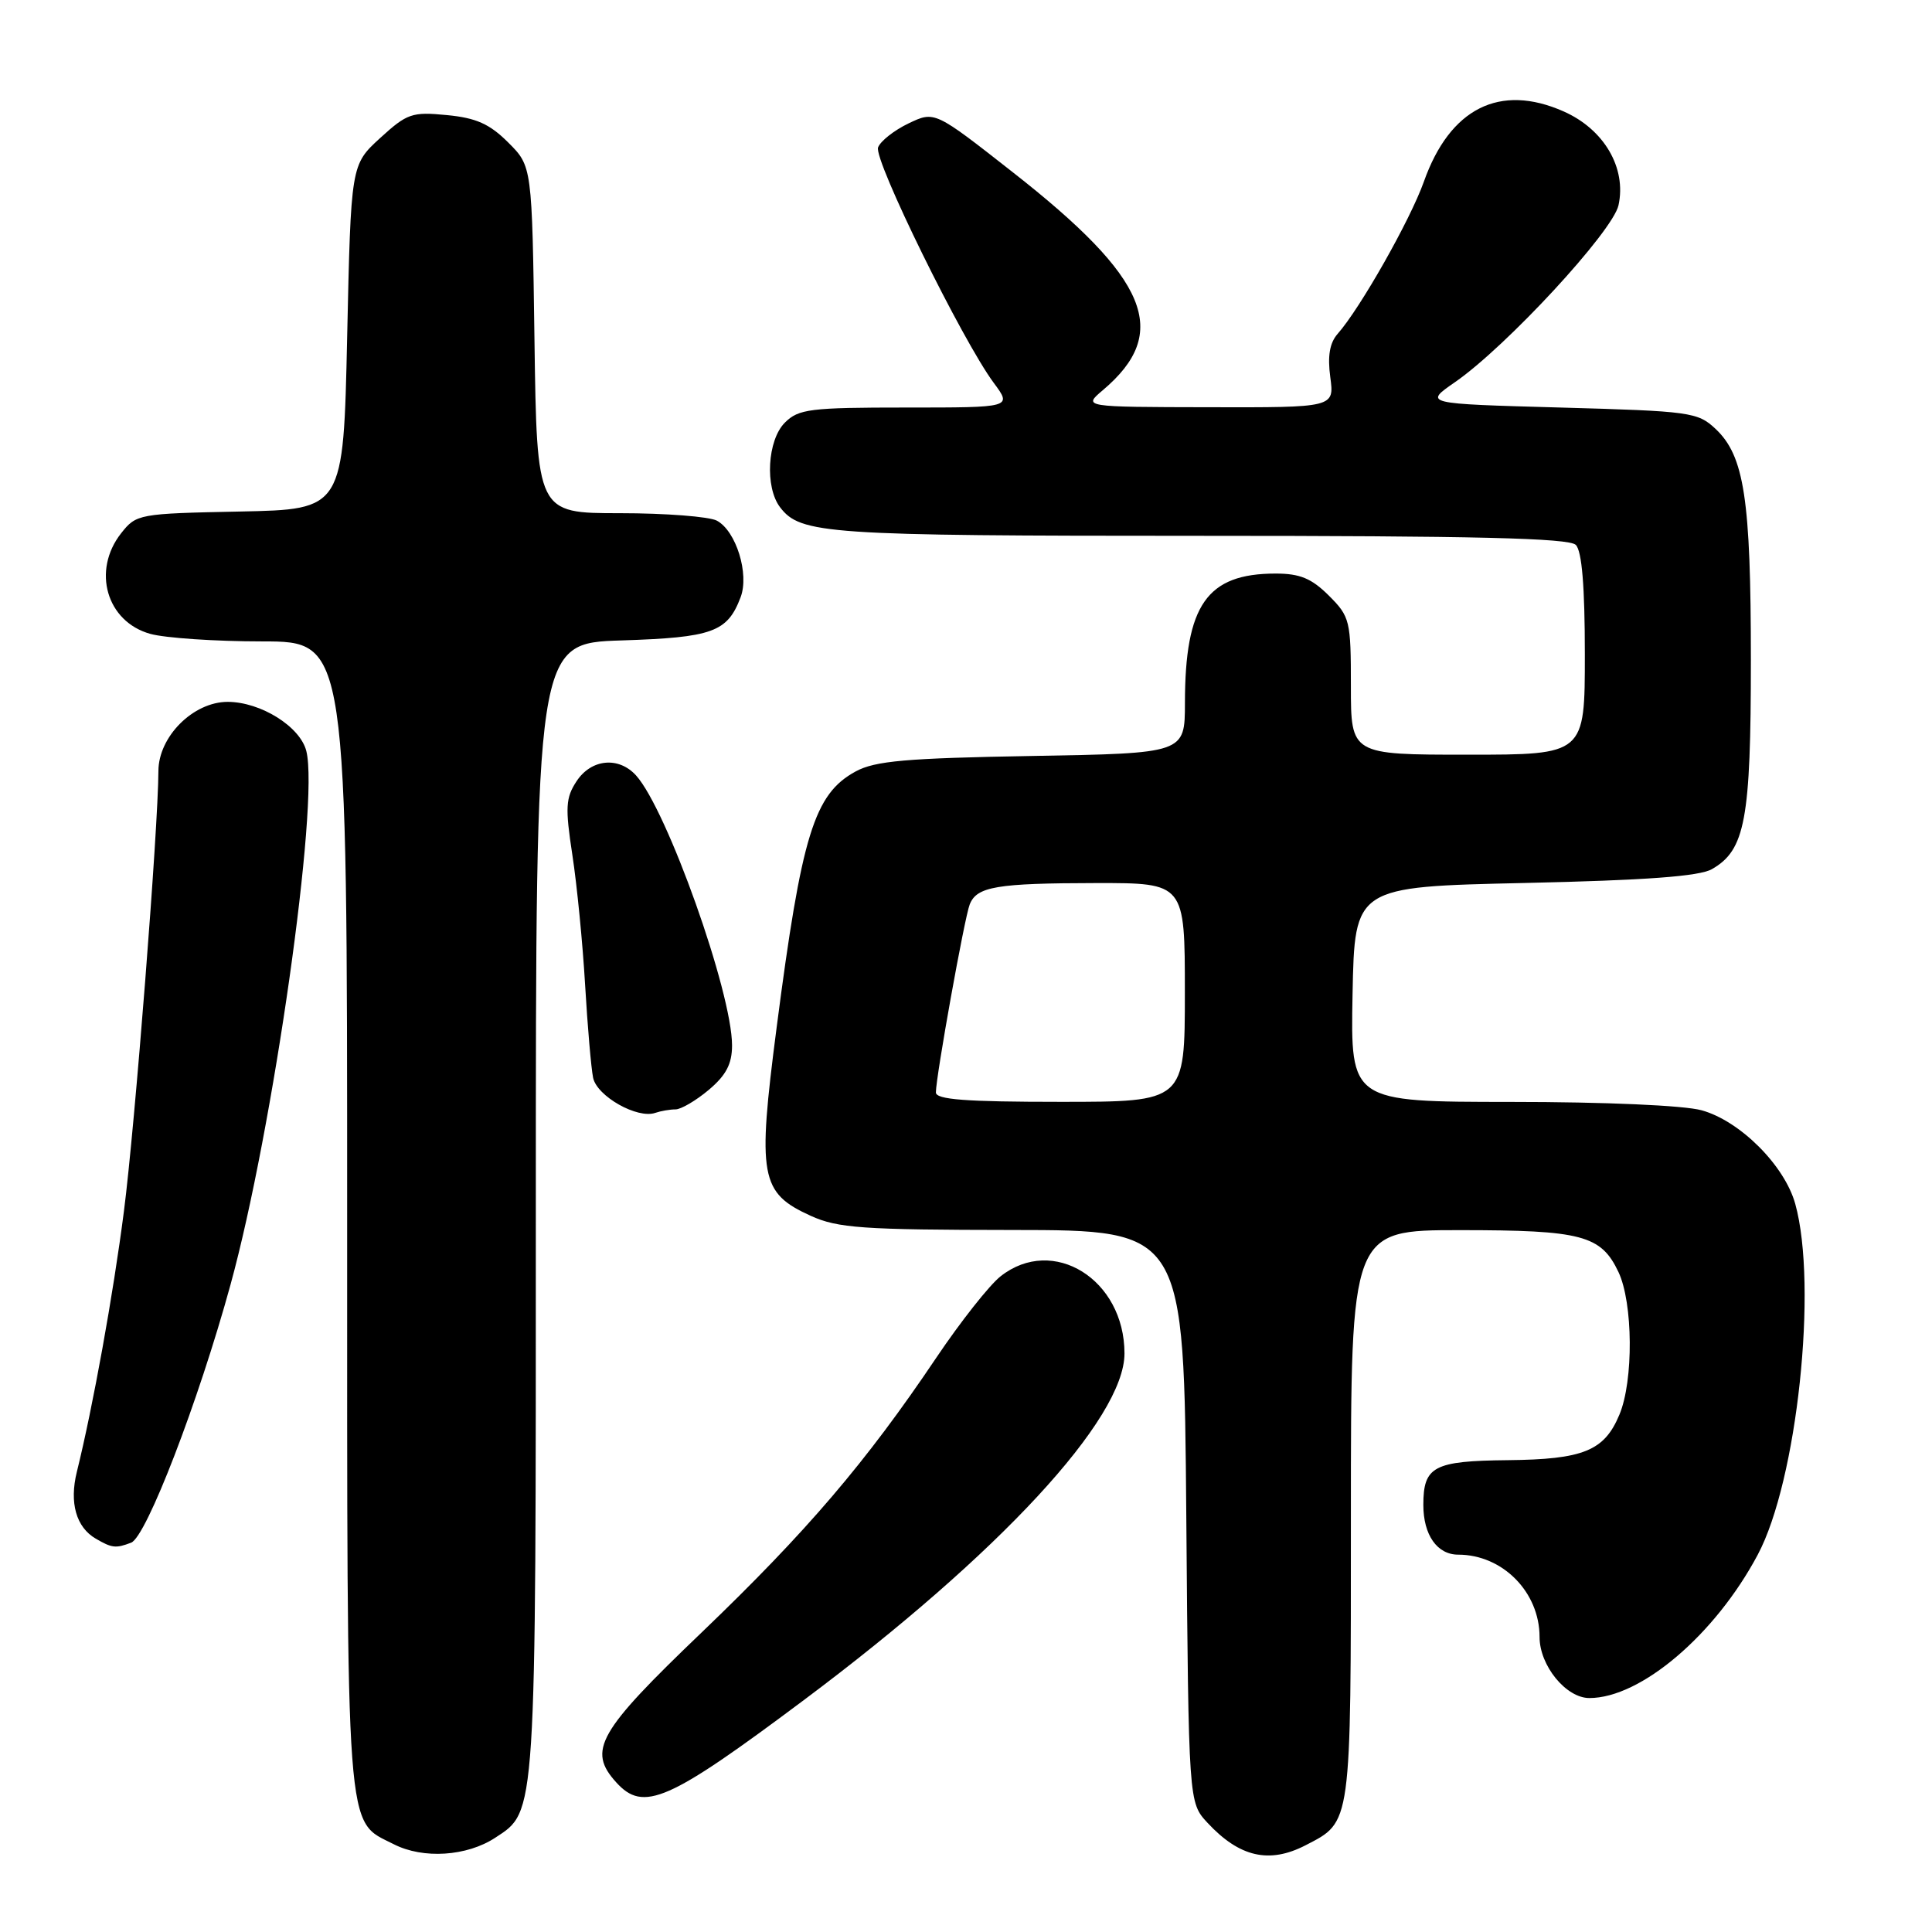 <?xml version="1.0" encoding="UTF-8" standalone="no"?>
<!DOCTYPE svg PUBLIC "-//W3C//DTD SVG 1.1//EN" "http://www.w3.org/Graphics/SVG/1.1/DTD/svg11.dtd" >
<svg xmlns="http://www.w3.org/2000/svg" xmlns:xlink="http://www.w3.org/1999/xlink" version="1.1" viewBox="0 0 256 256">
 <g >
 <path fill="currentColor"
d=" M 65.62 243.51 C 71.09 239.93 71.00 241.28 71.00 160.14 C 71.00 85.22 71.00 85.22 82.35 84.86 C 94.42 84.47 96.38 83.76 98.13 79.15 C 99.31 76.06 97.54 70.36 94.99 68.99 C 93.97 68.45 88.18 68.00 82.13 68.00 C 71.14 68.00 71.14 68.00 70.82 45.02 C 70.50 22.03 70.50 22.03 67.34 18.88 C 64.88 16.42 63.09 15.62 59.21 15.25 C 54.59 14.80 53.94 15.03 50.36 18.30 C 46.50 21.84 46.50 21.84 46.00 44.67 C 45.50 67.50 45.50 67.50 31.80 67.78 C 18.38 68.05 18.06 68.11 16.05 70.66 C 12.16 75.61 14.12 82.38 19.91 83.99 C 21.88 84.54 28.56 84.99 34.75 84.99 C 46.00 85.00 46.00 85.00 46.00 161.05 C 46.00 244.78 45.73 241.09 52.20 244.38 C 56.07 246.35 61.86 245.98 65.62 243.51 Z  M 172.99 244.51 C 179.11 241.34 179.00 242.16 179.00 200.78 C 179.00 163.00 179.00 163.00 193.45 163.00 C 209.59 163.00 212.14 163.67 214.45 168.54 C 216.39 172.63 216.47 182.95 214.58 187.45 C 212.58 192.25 209.81 193.38 199.77 193.48 C 189.97 193.58 188.60 194.30 188.60 199.41 C 188.60 203.39 190.43 206.00 193.22 206.00 C 199.10 206.00 204.00 210.96 204.00 216.91 C 204.00 220.70 207.51 225.00 210.60 225.00 C 217.41 225.00 227.27 216.61 232.91 206.01 C 238.13 196.23 240.89 170.36 237.88 159.52 C 236.47 154.43 230.57 148.53 225.48 147.12 C 223.15 146.47 212.66 146.01 200.22 146.01 C 178.95 146.00 178.95 146.00 179.22 131.75 C 179.50 117.50 179.50 117.50 202.00 117.00 C 218.10 116.64 225.16 116.12 226.83 115.17 C 231.25 112.65 232.00 108.63 232.00 87.47 C 232.00 66.13 231.13 60.41 227.32 56.83 C 224.96 54.61 223.98 54.48 206.75 54.00 C 188.66 53.50 188.66 53.50 192.79 50.64 C 199.60 45.93 213.69 30.68 214.46 27.20 C 215.54 22.25 212.55 17.13 207.18 14.76 C 198.73 11.02 192.12 14.34 188.67 24.07 C 186.87 29.14 180.25 40.83 177.25 44.23 C 176.19 45.43 175.89 47.17 176.27 49.98 C 176.81 54.00 176.81 54.00 160.15 53.96 C 143.50 53.93 143.50 53.93 146.12 51.71 C 155.18 44.06 152.25 36.96 134.17 22.80 C 123.85 14.70 123.85 14.70 120.39 16.35 C 118.49 17.26 116.67 18.69 116.35 19.53 C 115.73 21.14 127.52 45.14 131.69 50.75 C 134.10 54.00 134.10 54.00 120.05 54.00 C 107.33 54.00 105.81 54.19 104.00 56.00 C 101.68 58.32 101.33 64.54 103.36 67.21 C 106.07 70.77 109.43 71.00 158.87 71.00 C 195.44 71.00 207.90 71.30 208.80 72.20 C 209.61 73.01 210.00 77.69 210.00 86.70 C 210.00 100.00 210.00 100.00 194.50 100.00 C 179.00 100.00 179.00 100.00 179.00 90.92 C 179.00 82.22 178.88 81.72 176.08 78.92 C 173.79 76.64 172.25 76.00 169.03 76.00 C 159.93 76.00 157.02 80.15 157.01 93.16 C 157.00 99.82 157.00 99.82 136.75 100.17 C 120.08 100.46 115.95 100.82 113.38 102.22 C 107.88 105.21 106.22 110.61 102.90 136.21 C 100.34 155.92 100.73 158.06 107.42 161.10 C 111.00 162.73 114.27 162.96 134.19 162.98 C 156.89 163.00 156.89 163.00 157.19 200.92 C 157.50 238.84 157.50 238.84 160.00 241.53 C 164.24 246.09 168.18 246.99 172.99 244.51 Z  M 106.50 225.28 C 132.43 205.89 149.00 187.98 149.00 179.34 C 149.00 169.53 139.54 163.64 132.59 169.11 C 131.11 170.27 127.26 175.15 124.04 179.94 C 114.73 193.78 106.90 202.95 92.98 216.30 C 79.21 229.49 77.82 231.93 81.65 236.17 C 85.26 240.16 88.52 238.73 106.50 225.28 Z  M 17.38 204.41 C 19.39 203.64 26.28 185.76 30.54 170.24 C 36.17 149.77 42.33 106.43 40.59 99.52 C 39.78 96.28 34.55 93.01 30.17 93.00 C 25.61 93.00 21.00 97.60 20.99 102.17 C 20.97 109.65 17.87 149.31 16.42 160.50 C 15.00 171.55 12.32 186.39 10.18 195.04 C 9.17 199.13 10.09 202.37 12.69 203.88 C 14.83 205.13 15.34 205.19 17.38 204.41 Z  M 89.51 147.00 C 90.24 147.00 92.23 145.83 93.92 144.41 C 96.21 142.48 97.00 140.98 97.00 138.52 C 97.00 131.50 88.39 107.30 84.28 102.75 C 81.97 100.20 78.33 100.56 76.39 103.53 C 74.95 105.72 74.88 107.01 75.84 113.28 C 76.45 117.25 77.21 125.00 77.53 130.50 C 77.85 136.00 78.33 141.54 78.59 142.81 C 79.10 145.26 84.46 148.29 86.83 147.46 C 87.56 147.21 88.77 147.00 89.51 147.00 Z  M 124.01 144.75 C 124.02 142.61 127.80 121.59 128.49 119.85 C 129.42 117.47 132.05 117.03 145.25 117.01 C 157.00 117.00 157.00 117.00 157.00 131.50 C 157.00 146.00 157.00 146.00 140.50 146.00 C 127.96 146.00 124.00 145.70 124.01 144.75 Z "/>
</g>
</svg>
